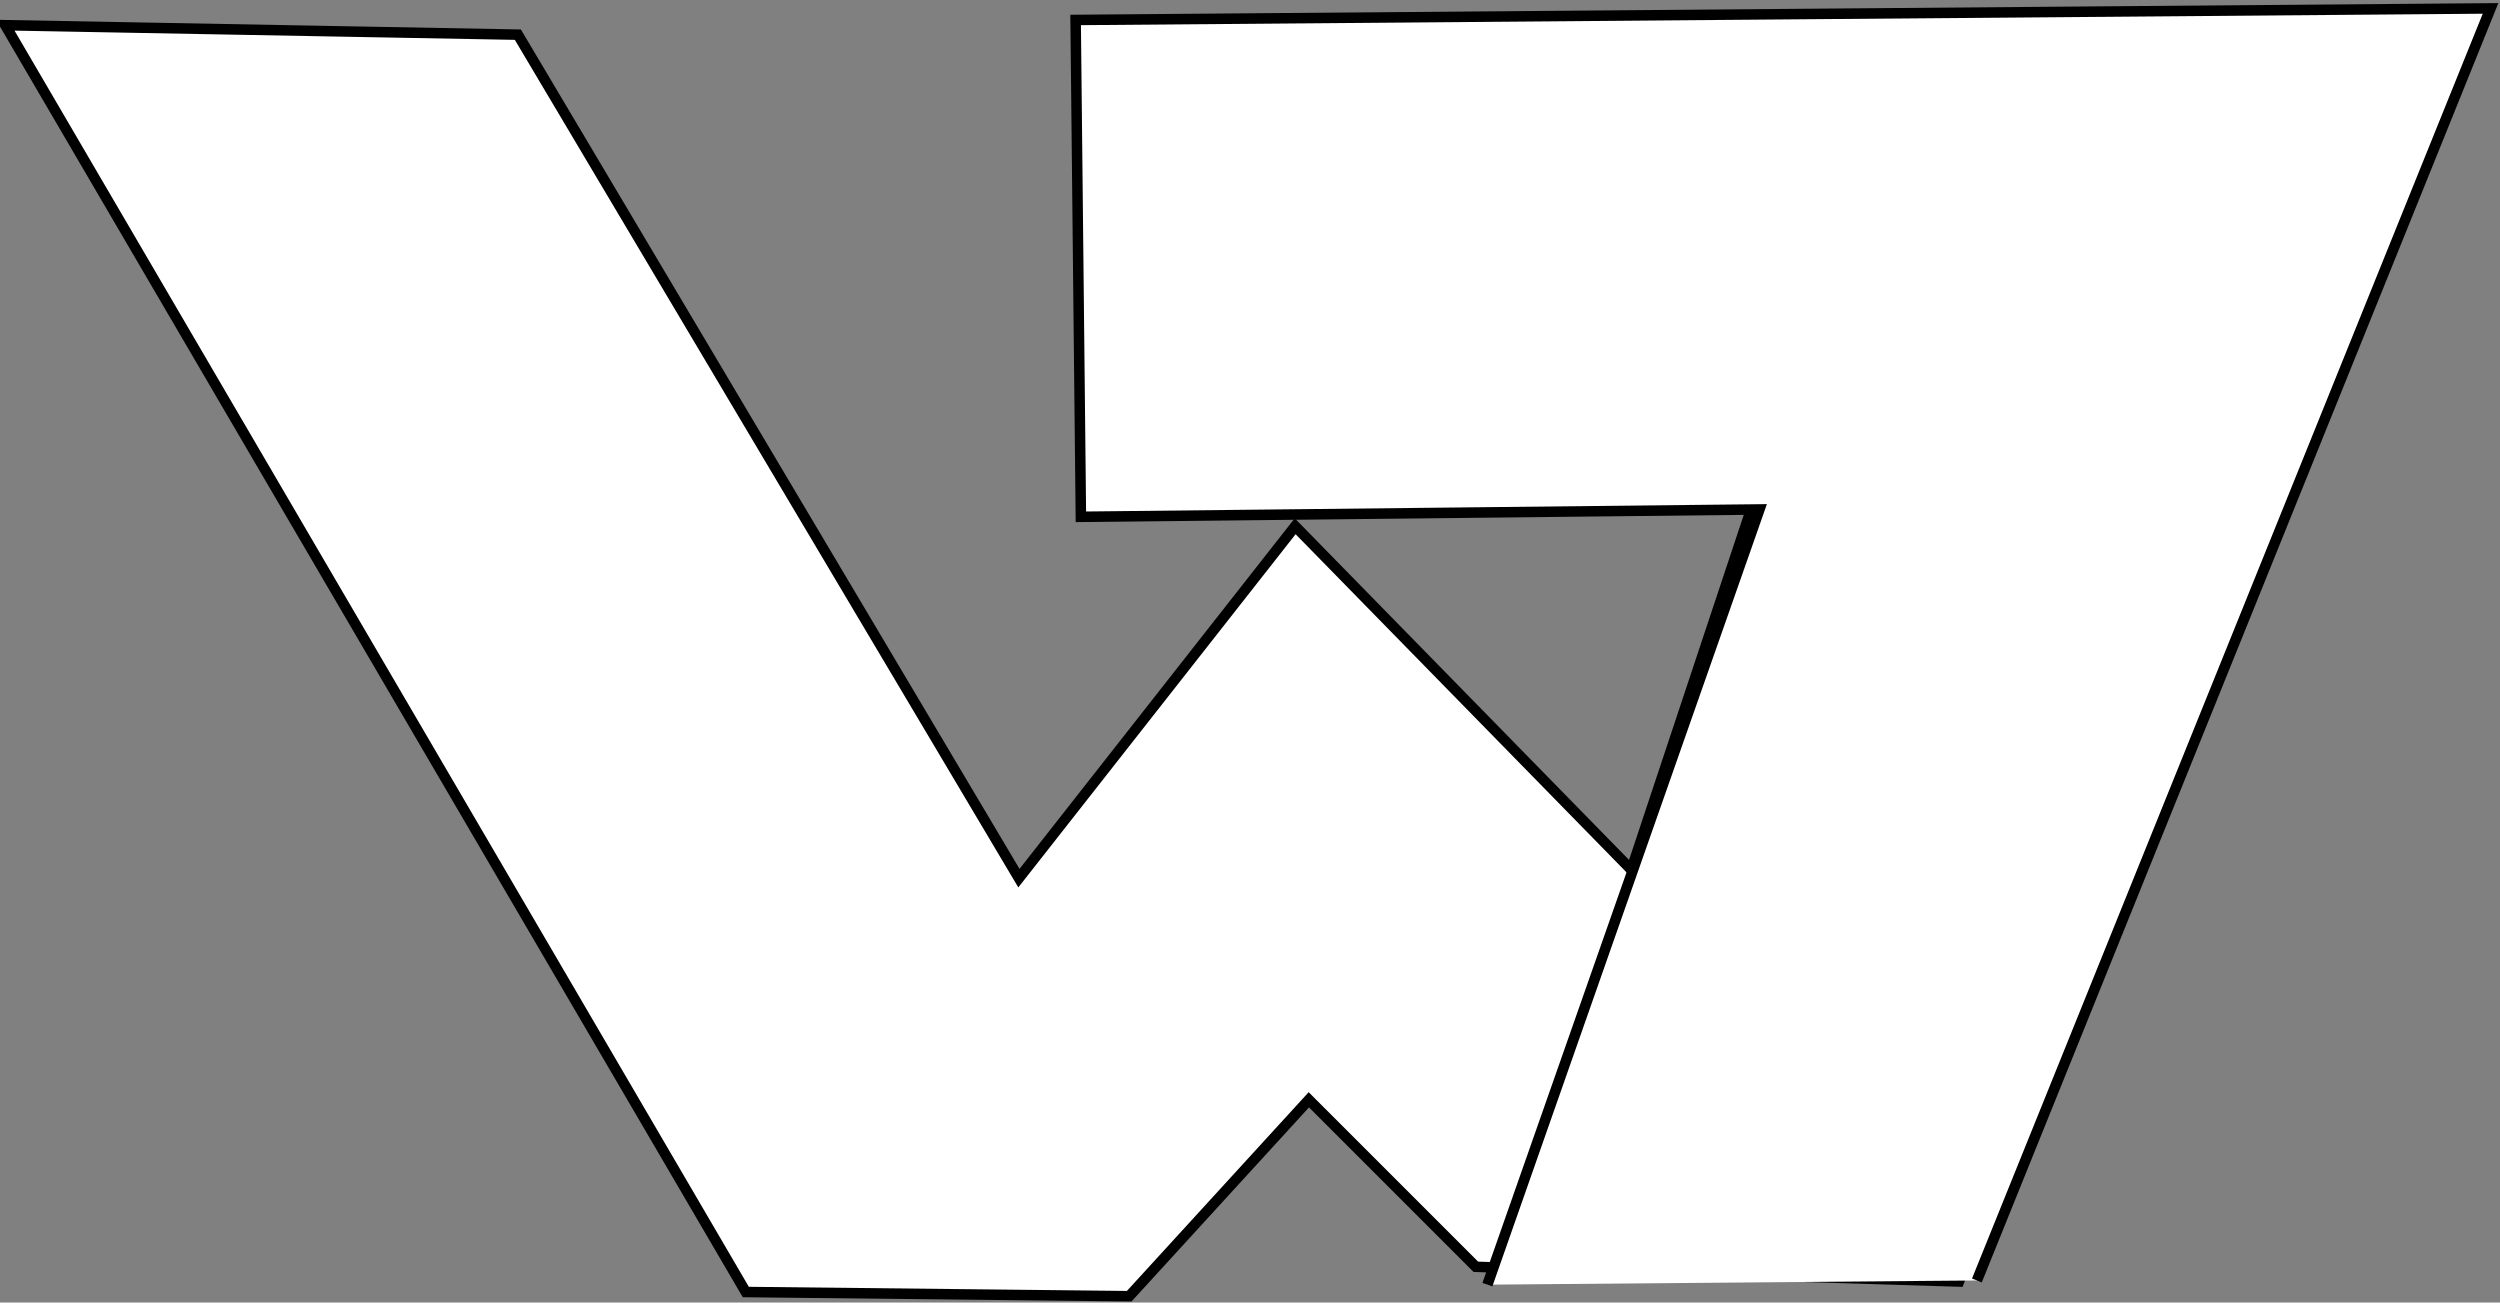 <svg version="1.2" xmlns="http://www.w3.org/2000/svg" viewBox="0 0 238 124" width="238" height="124">
	<rect x="0" y="0" width="238" height="124" fill="#808080" stroke="none"/>
	<title>WeekWise-svg</title>
	<style>
		.s0 { fill: #ffffff;stroke: #000000 } 
	</style>
	<g id="Folder 1">
		<path id="Layer" class="s0" d="m102.5 3l1.5 40.3 64.1 1-12.8 38.5-32-32.7-26.3 33.5-47.7-80.3-48.8-0.9 70.5 120.6 36.5 0.4 17.1-18.7 15.9 15.9 46 1.4 46.1-118.7z"/>
		<path id="Layer" class="s0" d="m188.2 121.9l48.9-121.1-134.7 1.1 0.5 47.3 64.6-0.7-25.9 73.8"/>
	</g>
</svg>